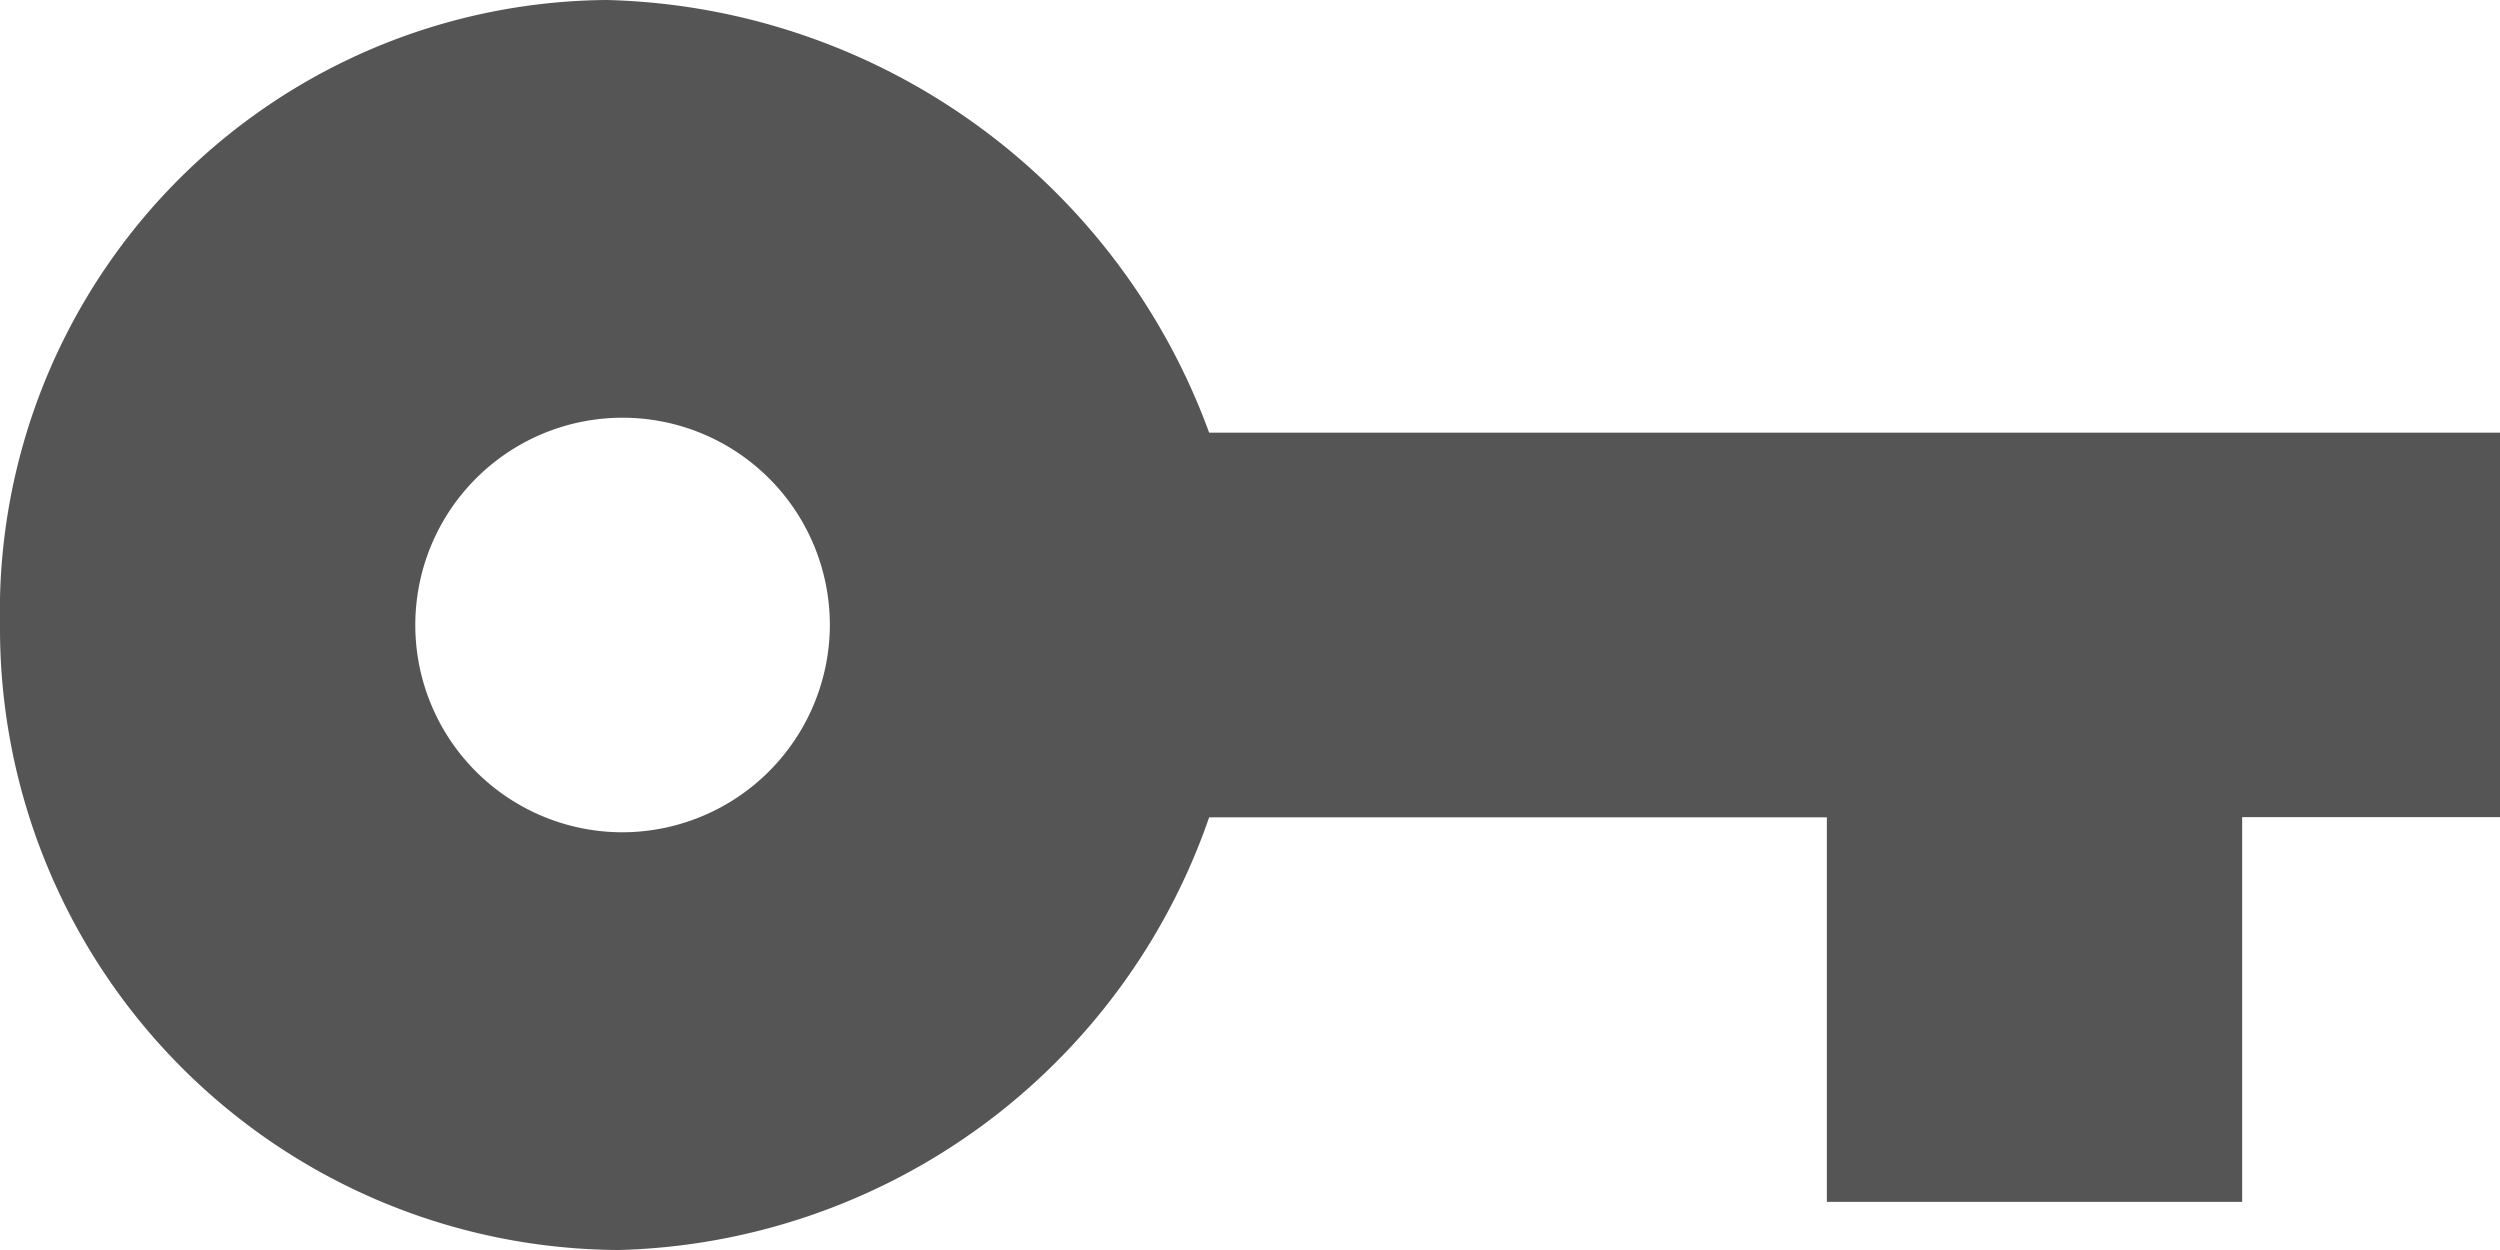 <svg xmlns="http://www.w3.org/2000/svg" width="13.4" height="6.7" viewBox="0 0 13.4 6.7"><defs><style>.a{fill:#555;}</style></defs><path class="a" d="M9.856,13.007a3.531,3.531,0,0,0-3.228-2.319,3.278,3.278,0,0,0-3.253,3.35,3.332,3.332,0,0,0,3.318,3.35,3.443,3.443,0,0,0,3.163-2.319h3.311V17.13h2.226V15.068h1.382V13.007ZM6.712,15.149a1.111,1.111,0,1,1,1.111-1.111A1.114,1.114,0,0,1,6.712,15.149Z" transform="translate(-3.375 -10.688)"/></svg>